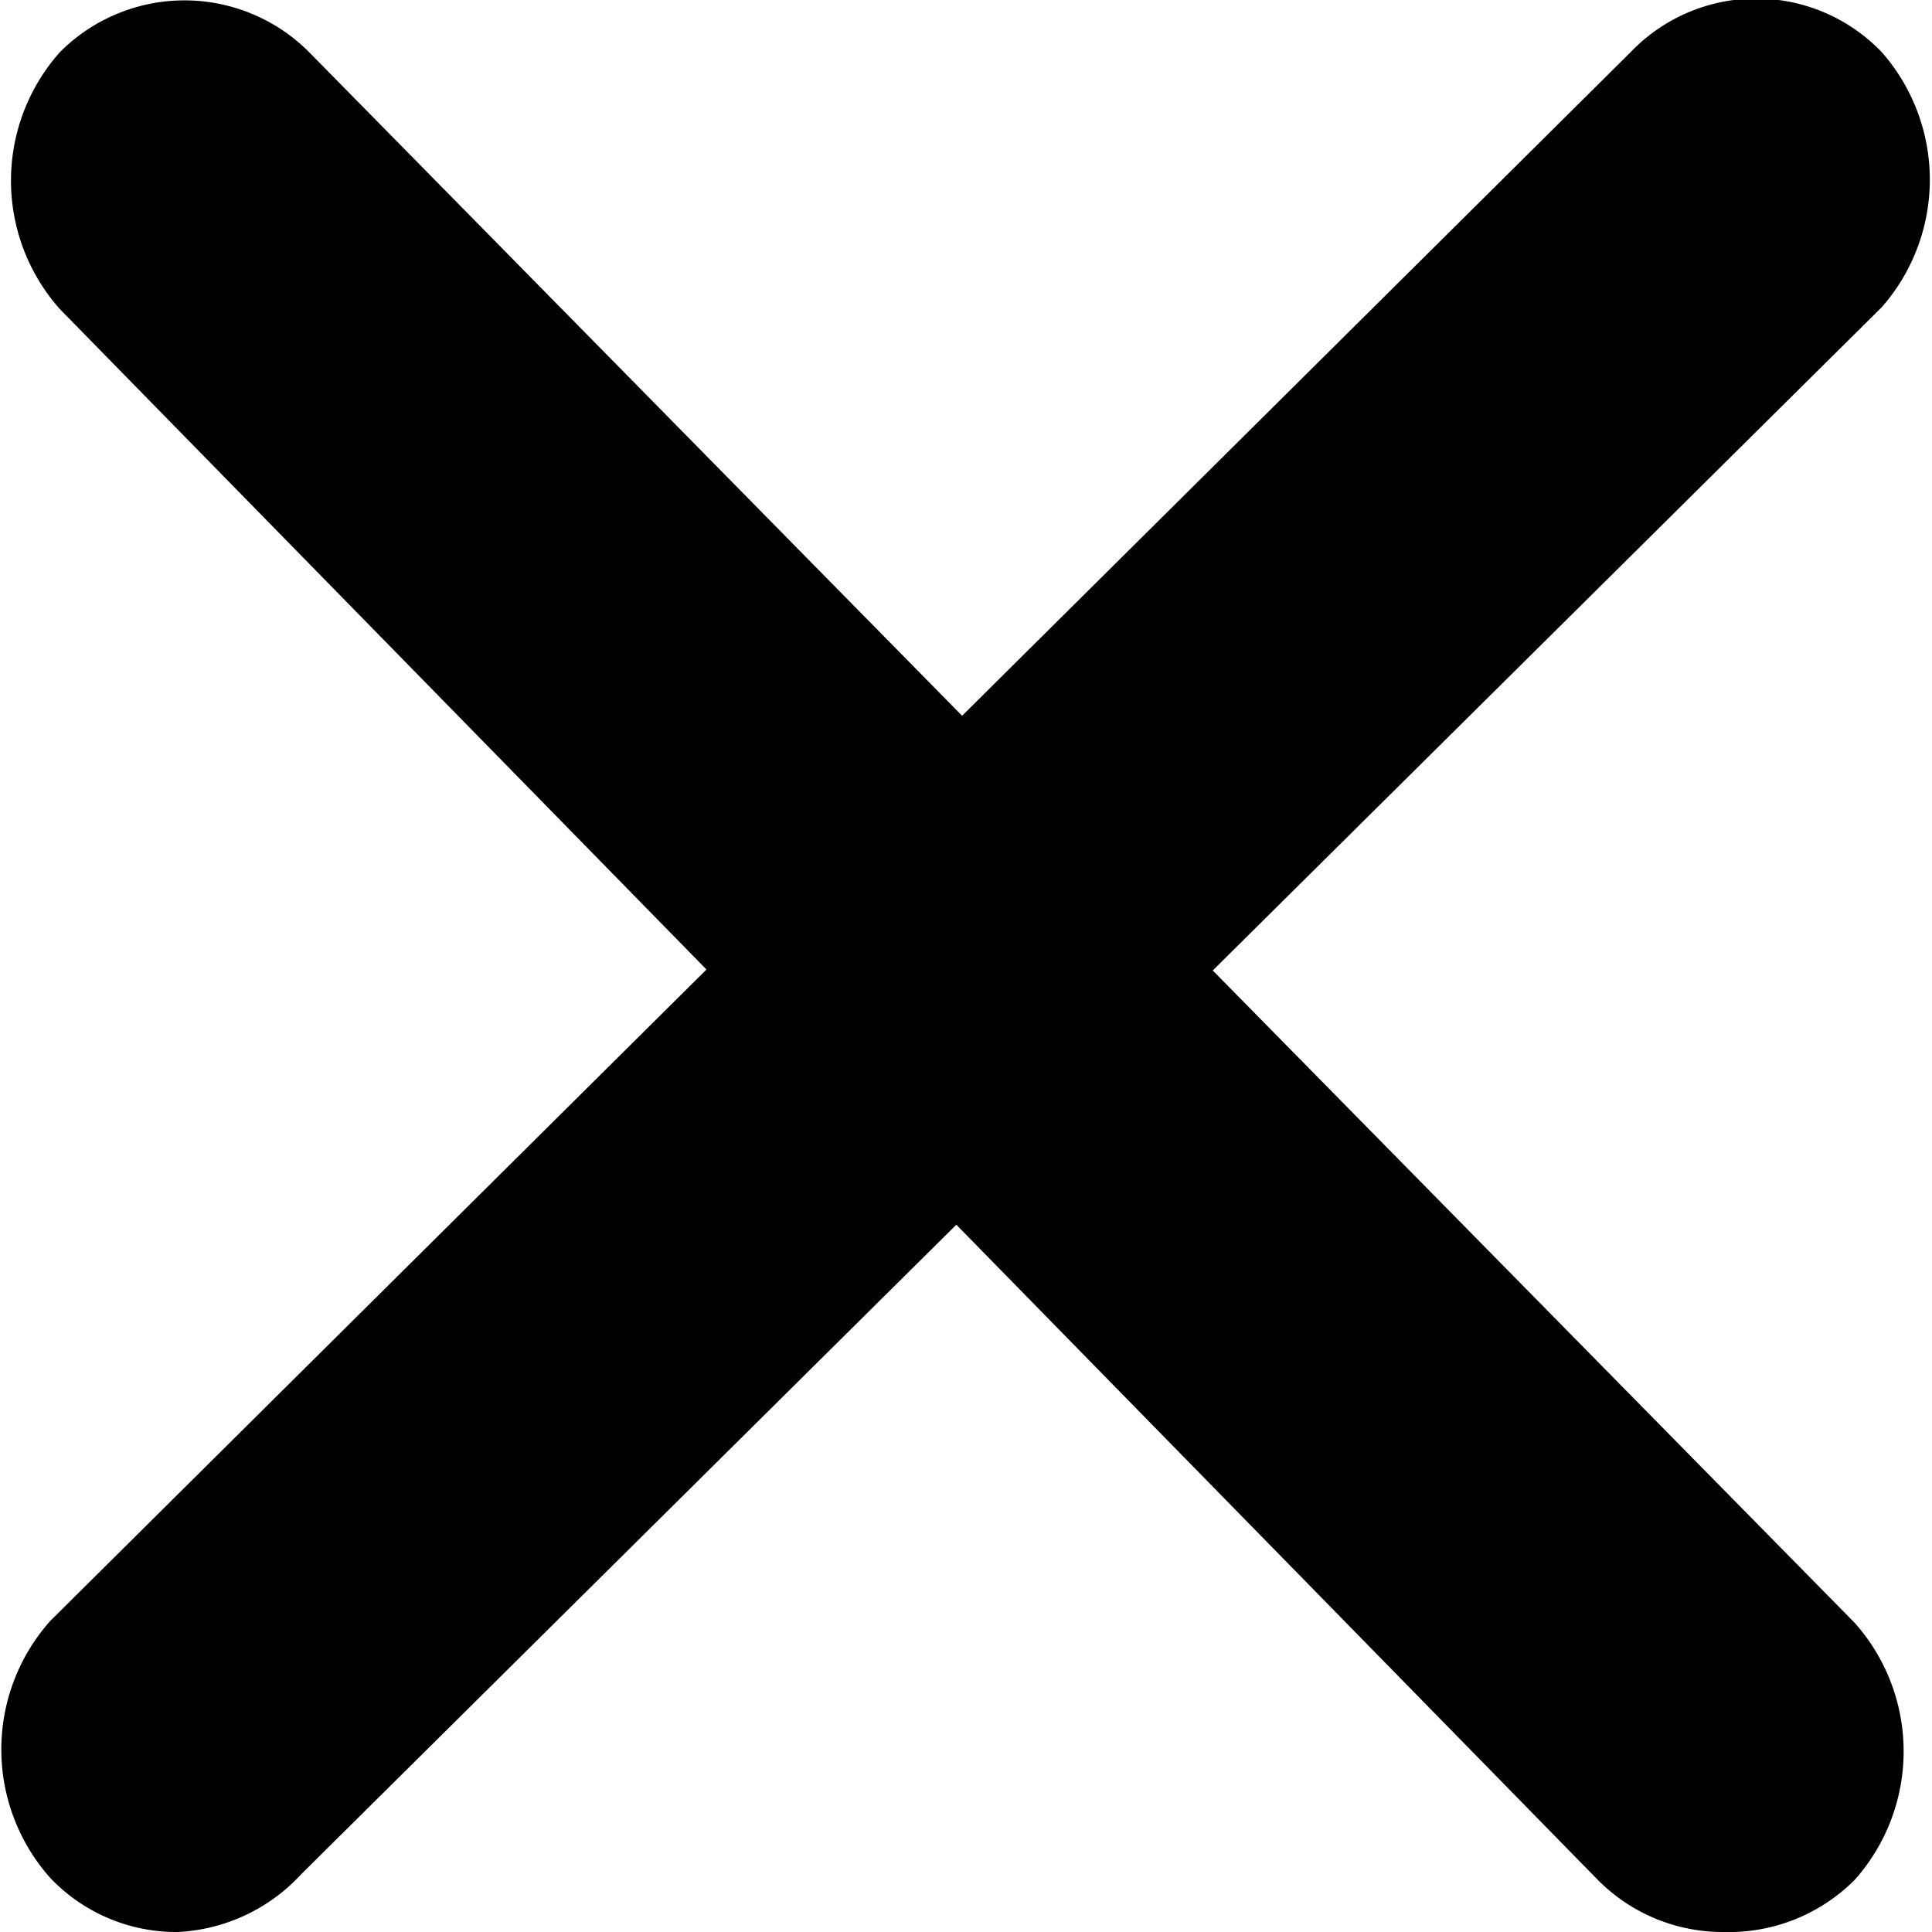 <svg id="cross" xmlns="http://www.w3.org/2000/svg" viewBox="0 0 10 10"><path d="M8.92,10a.91.91,0,0,1-.65-.27L.31,1.6A1,1,0,0,1,.31.27.91.91,0,0,1,1.6.27l8,8.13a1,1,0,0,1,0,1.33A.92.92,0,0,1,8.92,10Z" transform="translate(0 0)" fill="currentColor"/><path d="M.92,10a.9.9,0,0,1-.66-.28,1,1,0,0,1,0-1.33L8.44.27a.9.9,0,0,1,1.3,0,1,1,0,0,1,0,1.32L1.56,9.7A.93.93,0,0,1,.92,10Z" transform="translate(0 0)" fill="currentColor"/></svg>
